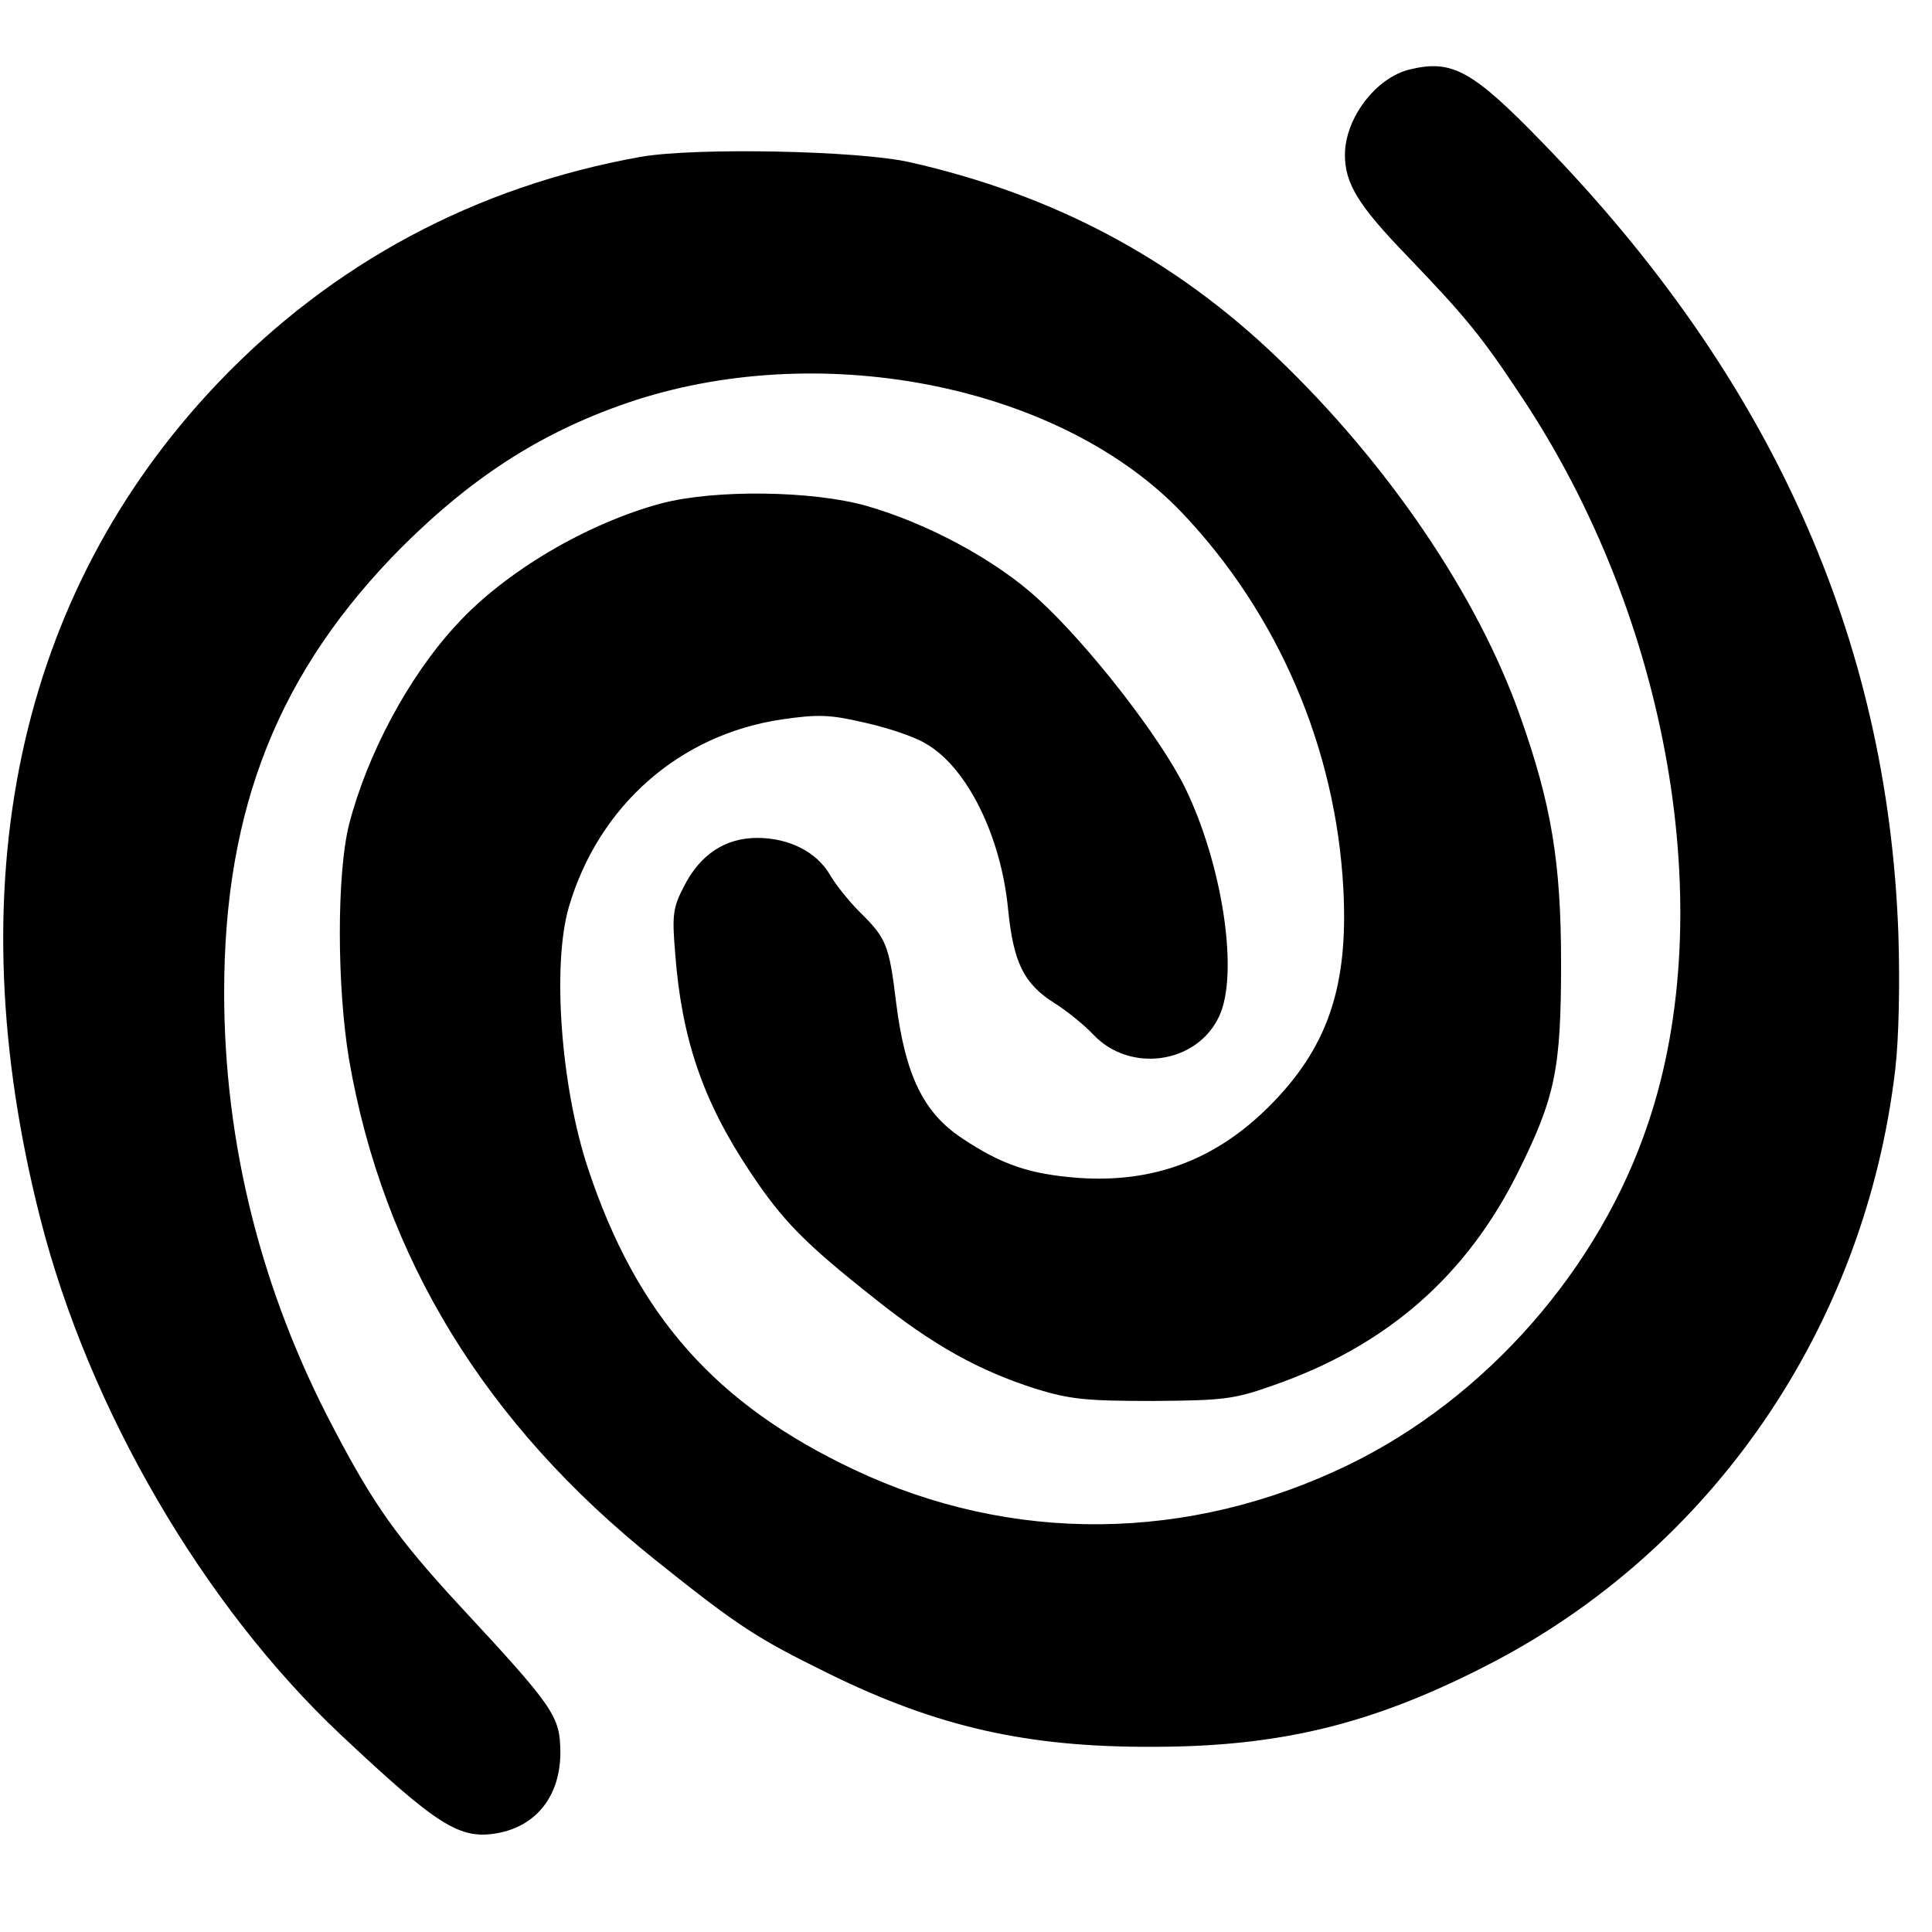 <?xml version="1.0" standalone="no"?>
<!DOCTYPE svg PUBLIC "-//W3C//DTD SVG 20010904//EN"
 "http://www.w3.org/TR/2001/REC-SVG-20010904/DTD/svg10.dtd">
<svg version="1.0" xmlns="http://www.w3.org/2000/svg"
 width="362pt" height="362pt" viewBox="0 0 362 362"
 preserveAspectRatio="xMidYMid meet">
<g transform="translate(0,362) scale(0.1,-0.1)"
fill="#000000" stroke="none">
<path d="M2642 3490 c-64 -15 -122 -92 -122 -160 0 -54 25 -95 118 -191 110
-115 138 -149 214 -264 275 -414 370 -960 237 -1357 -91 -275 -305 -518 -563
-643 -299 -145 -631 -148 -925 -9 -261 123 -408 290 -499 564 -51 153 -68 382
-36 491 56 190 208 323 399 351 68 10 91 9 155 -6 41 -9 93 -26 114 -39 78
-44 142 -174 155 -312 10 -98 29 -138 86 -174 24 -15 57 -42 73 -59 68 -73
194 -56 236 33 38 79 7 285 -64 430 -47 95 -180 266 -274 352 -79 73 -207 142
-322 175 -102 29 -285 31 -384 5 -139 -37 -294 -128 -385 -228 -89 -96 -167
-242 -201 -374 -23 -92 -23 -302 0 -440 64 -371 255 -683 574 -938 156 -125
191 -147 323 -212 205 -101 374 -139 609 -138 237 0 410 42 623 151 423 215
711 634 768 1117 7 59 9 162 6 255 -20 555 -239 1043 -667 1483 -131 135 -169
156 -248 137z"/>
<path d="M1200 3326 c-308 -55 -578 -199 -793 -425 -375 -395 -491 -940 -331
-1566 91 -356 305 -723 562 -965 182 -171 223 -197 293 -185 74 13 119 70 119
152 -1 68 -10 82 -193 279 -112 122 -156 183 -231 326 -136 257 -206 534 -206
819 0 346 103 603 334 835 137 136 269 219 436 274 359 116 801 25 1026 -212
179 -189 287 -440 301 -703 10 -185 -30 -300 -141 -410 -100 -99 -216 -142
-356 -132 -90 7 -142 24 -217 74 -73 48 -107 119 -124 255 -13 107 -18 120
-68 169 -20 20 -45 51 -56 70 -25 43 -77 69 -136 69 -60 0 -107 -31 -137 -90
-21 -40 -23 -54 -17 -125 12 -161 52 -278 140 -410 61 -92 102 -134 235 -239
109 -87 194 -134 300 -168 65 -20 95 -23 220 -23 132 1 152 3 225 29 213 74
363 205 460 401 69 139 80 192 80 390 0 189 -18 298 -77 464 -79 224 -247 472
-455 671 -193 185 -418 305 -688 366 -96 22 -404 28 -505 10z"/>
</g>
</svg>
